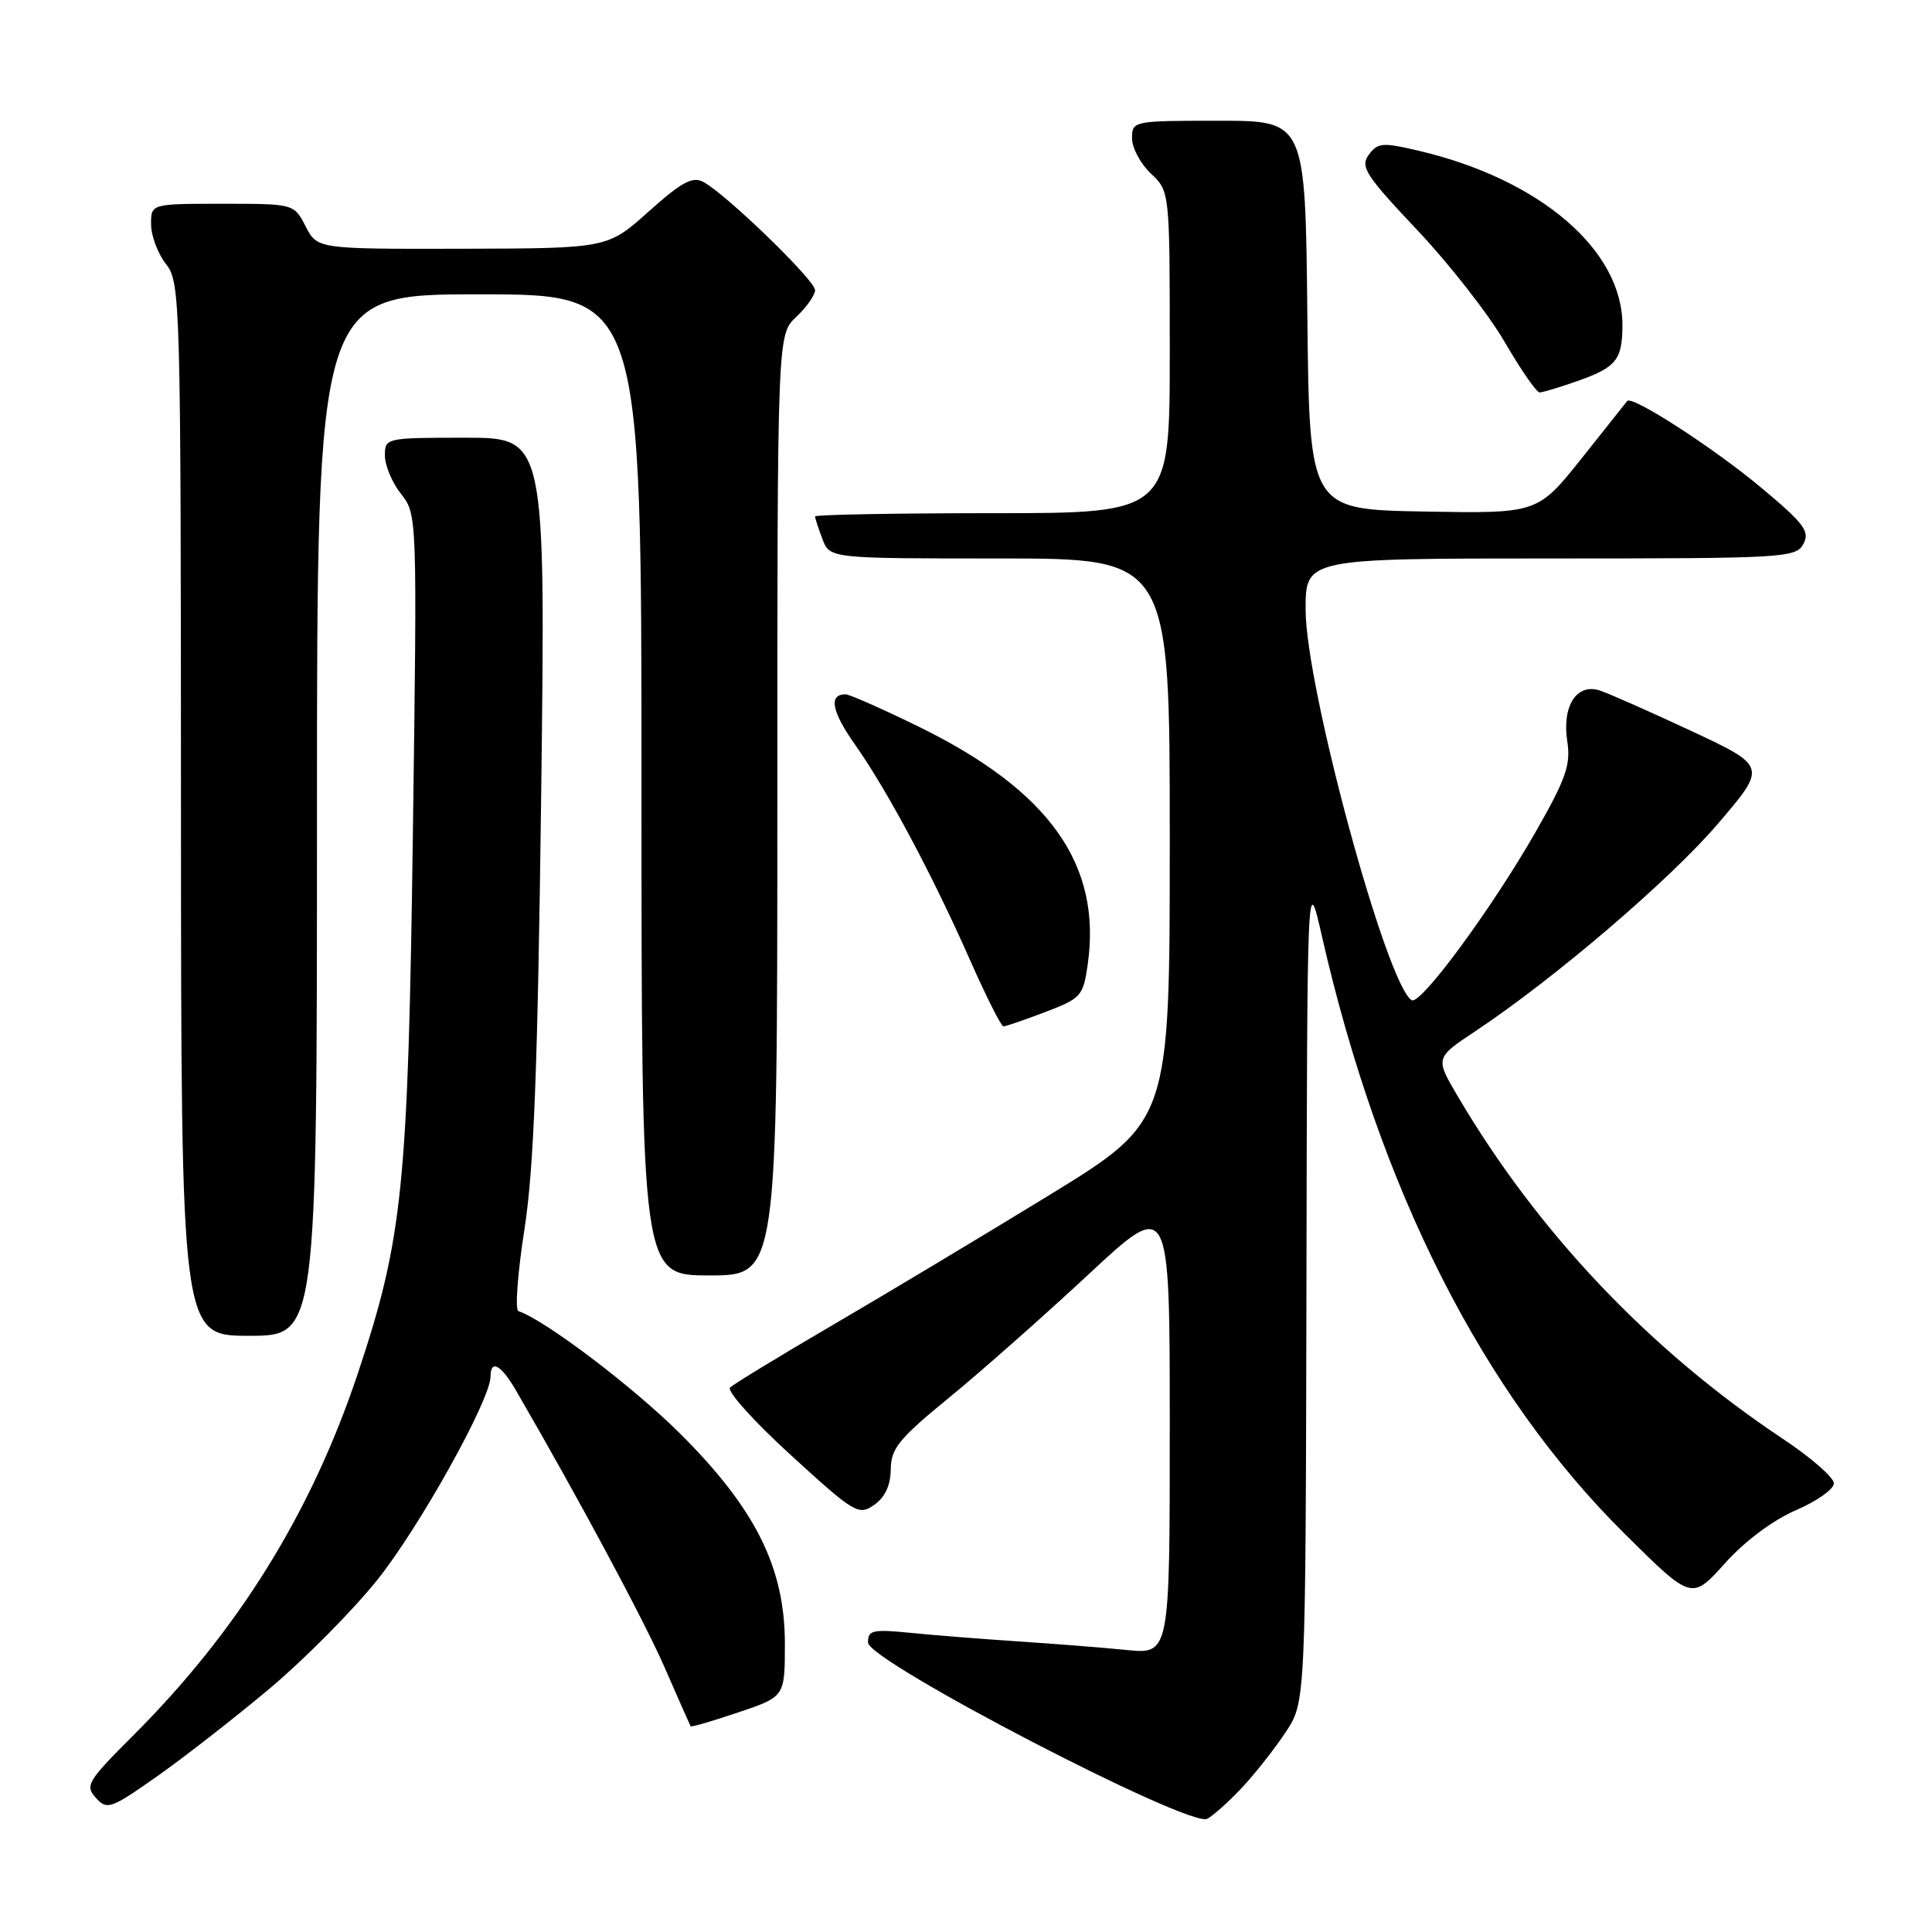 <?xml version="1.0" encoding="UTF-8" standalone="no"?>
<!DOCTYPE svg PUBLIC "-//W3C//DTD SVG 1.1//EN" "http://www.w3.org/Graphics/SVG/1.1/DTD/svg11.dtd" >
<svg xmlns="http://www.w3.org/2000/svg" xmlns:xlink="http://www.w3.org/1999/xlink" version="1.1" viewBox="0 0 256 256">
 <g >
 <path fill="currentColor"
d=" M 164.61 236.83 C 166.32 235.00 168.91 231.71 170.36 229.52 C 173.00 225.54 173.00 225.54 173.11 170.52 C 173.21 115.50 173.21 115.50 175.15 124.00 C 182.82 157.67 196.46 184.60 215.31 203.27 C 224.16 212.04 224.16 212.04 228.55 207.16 C 231.20 204.20 234.93 201.42 237.97 200.11 C 240.74 198.92 243.00 197.32 243.00 196.55 C 243.00 195.78 239.96 193.13 236.25 190.66 C 218.63 178.94 203.81 163.34 193.19 145.31 C 190.16 140.18 190.16 140.18 195.46 136.66 C 205.97 129.68 221.32 116.55 227.66 109.12 C 234.13 101.55 234.13 101.55 224.07 96.84 C 218.54 94.26 213.08 91.84 211.93 91.48 C 208.90 90.52 206.96 93.58 207.67 98.20 C 208.15 101.33 207.52 103.15 203.50 110.20 C 197.66 120.41 188.21 133.25 187.05 132.53 C 183.71 130.47 173.00 91.01 173.00 80.77 C 173.00 74.00 173.00 74.00 205.46 74.00 C 236.50 74.00 237.98 73.92 238.96 72.07 C 239.85 70.41 239.07 69.37 233.25 64.52 C 226.93 59.26 216.21 52.34 215.61 53.14 C 215.46 53.34 212.73 56.77 209.54 60.78 C 203.73 68.05 203.73 68.05 188.62 67.78 C 173.50 67.50 173.50 67.50 173.23 41.75 C 172.97 16.00 172.97 16.00 161.48 16.00 C 150.13 16.00 150.00 16.03 150.00 18.33 C 150.00 19.60 151.13 21.71 152.50 23.00 C 155.00 25.35 155.00 25.35 155.00 46.67 C 155.00 68.00 155.00 68.00 131.50 68.00 C 118.57 68.00 108.00 68.20 108.00 68.43 C 108.00 68.67 108.44 70.02 108.98 71.43 C 109.95 74.00 109.95 74.00 132.48 74.00 C 155.00 74.00 155.00 74.00 155.00 111.28 C 155.00 148.56 155.00 148.56 139.07 158.34 C 130.30 163.71 117.38 171.46 110.36 175.56 C 103.33 179.67 97.20 183.40 96.74 183.86 C 96.28 184.32 99.90 188.35 104.79 192.81 C 113.26 200.55 113.77 200.85 115.84 199.40 C 117.27 198.40 118.01 196.81 118.03 194.69 C 118.05 191.94 119.11 190.63 125.78 185.18 C 130.03 181.70 138.34 174.35 144.25 168.85 C 155.00 158.84 155.00 158.84 155.00 189.02 C 155.00 219.20 155.00 219.20 149.25 218.63 C 146.09 218.31 139.68 217.81 135.00 217.50 C 130.32 217.19 123.91 216.69 120.75 216.37 C 115.61 215.86 115.00 216.00 115.02 217.65 C 115.04 220.13 157.66 242.26 159.97 241.00 C 160.81 240.54 162.90 238.66 164.61 236.83 Z  M 35.77 223.71 C 40.32 219.88 46.70 213.45 49.95 209.40 C 55.51 202.49 65.00 185.47 65.00 182.40 C 65.00 180.07 66.40 180.83 68.38 184.26 C 76.60 198.42 85.36 214.74 88.09 221.00 C 89.89 225.12 91.43 228.61 91.51 228.74 C 91.59 228.88 94.43 228.05 97.83 226.90 C 104.00 224.82 104.00 224.82 104.00 217.80 C 104.00 207.71 100.10 199.90 90.10 189.94 C 83.82 183.70 72.20 174.90 68.69 173.73 C 68.23 173.58 68.58 168.74 69.48 162.97 C 70.74 154.89 71.25 141.70 71.71 105.25 C 72.29 58.00 72.29 58.00 61.65 58.00 C 51.12 58.00 51.00 58.03 51.00 60.37 C 51.00 61.67 51.96 63.96 53.14 65.45 C 55.28 68.17 55.28 68.34 54.71 110.34 C 54.07 157.35 53.38 164.10 47.41 182.00 C 41.24 200.47 31.54 216.09 17.62 229.99 C 11.59 236.01 11.24 236.60 12.70 238.22 C 14.19 239.87 14.67 239.70 20.89 235.32 C 24.53 232.75 31.22 227.53 35.77 223.71 Z  M 42.00 108.00 C 42.00 39.00 42.00 39.00 63.50 39.00 C 85.00 39.00 85.00 39.00 85.00 104.00 C 85.00 169.00 85.00 169.00 94.00 169.00 C 103.00 169.00 103.00 169.00 103.00 106.67 C 103.00 44.35 103.00 44.35 105.50 42.00 C 106.87 40.71 108.00 39.11 108.00 38.44 C 108.00 37.14 96.20 25.71 93.20 24.11 C 91.76 23.34 90.33 24.11 85.95 28.03 C 80.50 32.91 80.50 32.91 61.28 32.96 C 42.05 33.00 42.05 33.00 40.50 30.00 C 38.95 27.00 38.95 27.00 29.47 27.00 C 20.00 27.00 20.00 27.00 20.02 29.75 C 20.03 31.26 20.92 33.62 22.00 35.00 C 23.90 37.43 23.96 39.57 23.98 107.25 C 24.00 177.00 24.00 177.00 33.00 177.00 C 42.00 177.00 42.00 177.00 42.00 108.00 Z  M 138.50 134.10 C 143.24 132.30 143.53 131.98 144.12 127.85 C 146.03 114.55 139.06 104.76 121.64 96.24 C 116.87 93.91 112.55 92.00 112.04 92.00 C 109.76 92.00 110.19 94.27 113.32 98.70 C 117.60 104.78 123.59 116.01 128.55 127.25 C 130.68 132.06 132.66 136.00 132.96 136.00 C 133.26 136.00 135.75 135.15 138.50 134.10 Z  M 209.08 50.47 C 214.15 48.68 214.96 47.67 214.98 43.15 C 215.03 33.18 204.14 23.80 188.09 20.00 C 183.17 18.84 182.56 18.89 181.37 20.51 C 180.21 22.09 180.93 23.22 187.78 30.47 C 192.03 34.97 197.25 41.65 199.38 45.32 C 201.52 49.00 203.60 52.00 204.01 52.00 C 204.41 52.00 206.70 51.31 209.08 50.47 Z "/>
</g>
</svg>